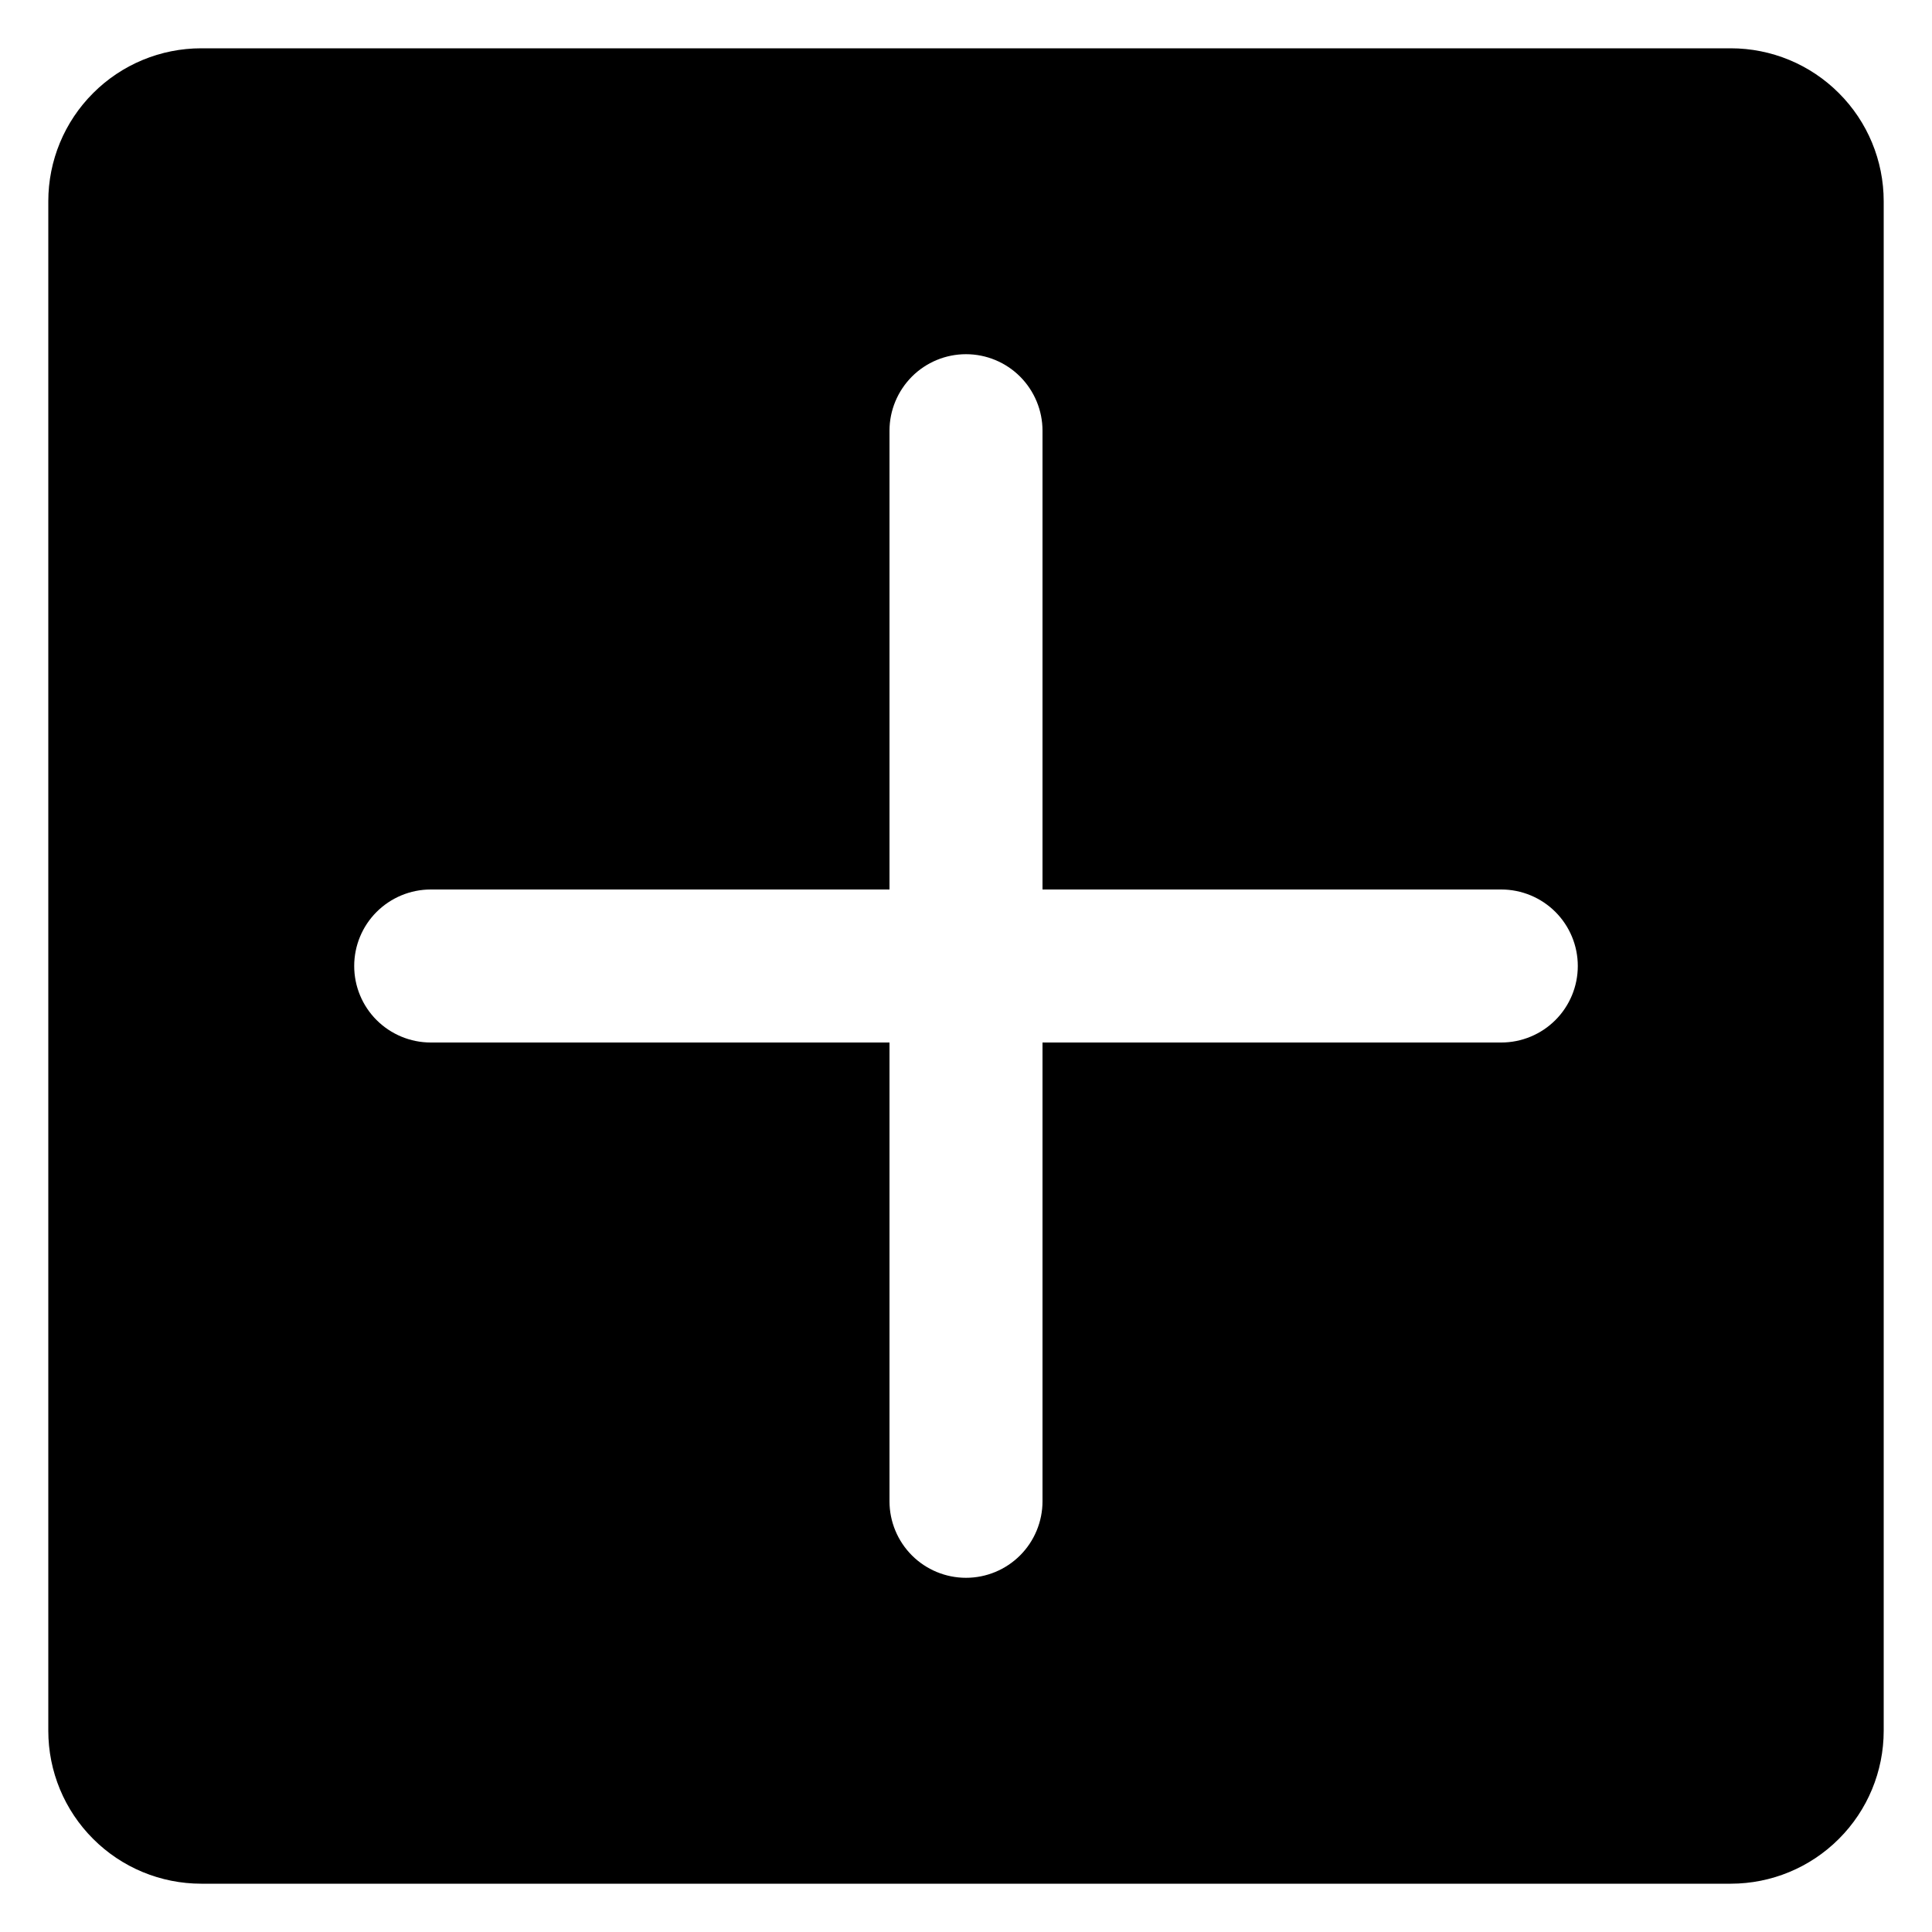 <svg width="30" height="30" viewBox="0 0 30 30" fill="none" xmlns="http://www.w3.org/2000/svg">
<path d="M26.875 0.75H3.125C2.495 0.75 1.891 1 1.446 1.446C1 1.891 0.75 2.495 0.75 3.125V26.875C0.75 27.505 1 28.109 1.446 28.554C1.891 29 2.495 29.25 3.125 29.25H26.875C27.505 29.25 28.109 29 28.554 28.554C29 28.109 29.25 27.505 29.25 26.875V3.125C29.25 2.495 29 1.891 28.554 1.446C28.109 1 27.505 0.75 26.875 0.75ZM23.312 16.188H16.188V23.312C16.188 23.627 16.062 23.93 15.84 24.152C15.617 24.375 15.315 24.5 15 24.5C14.685 24.5 14.383 24.375 14.16 24.152C13.938 23.93 13.812 23.627 13.812 23.312V16.188H6.688C6.373 16.188 6.071 16.062 5.848 15.84C5.625 15.617 5.5 15.315 5.5 15C5.5 14.685 5.625 14.383 5.848 14.16C6.071 13.938 6.373 13.812 6.688 13.812H13.812V6.688C13.812 6.373 13.938 6.071 14.16 5.848C14.383 5.625 14.685 5.5 15 5.5C15.315 5.5 15.617 5.625 15.84 5.848C16.062 6.071 16.188 6.373 16.188 6.688V13.812H23.312C23.627 13.812 23.93 13.938 24.152 14.16C24.375 14.383 24.5 14.685 24.5 15C24.5 15.315 24.375 15.617 24.152 15.84C23.93 16.062 23.627 16.188 23.312 16.188Z" fill="black"/>
</svg>
